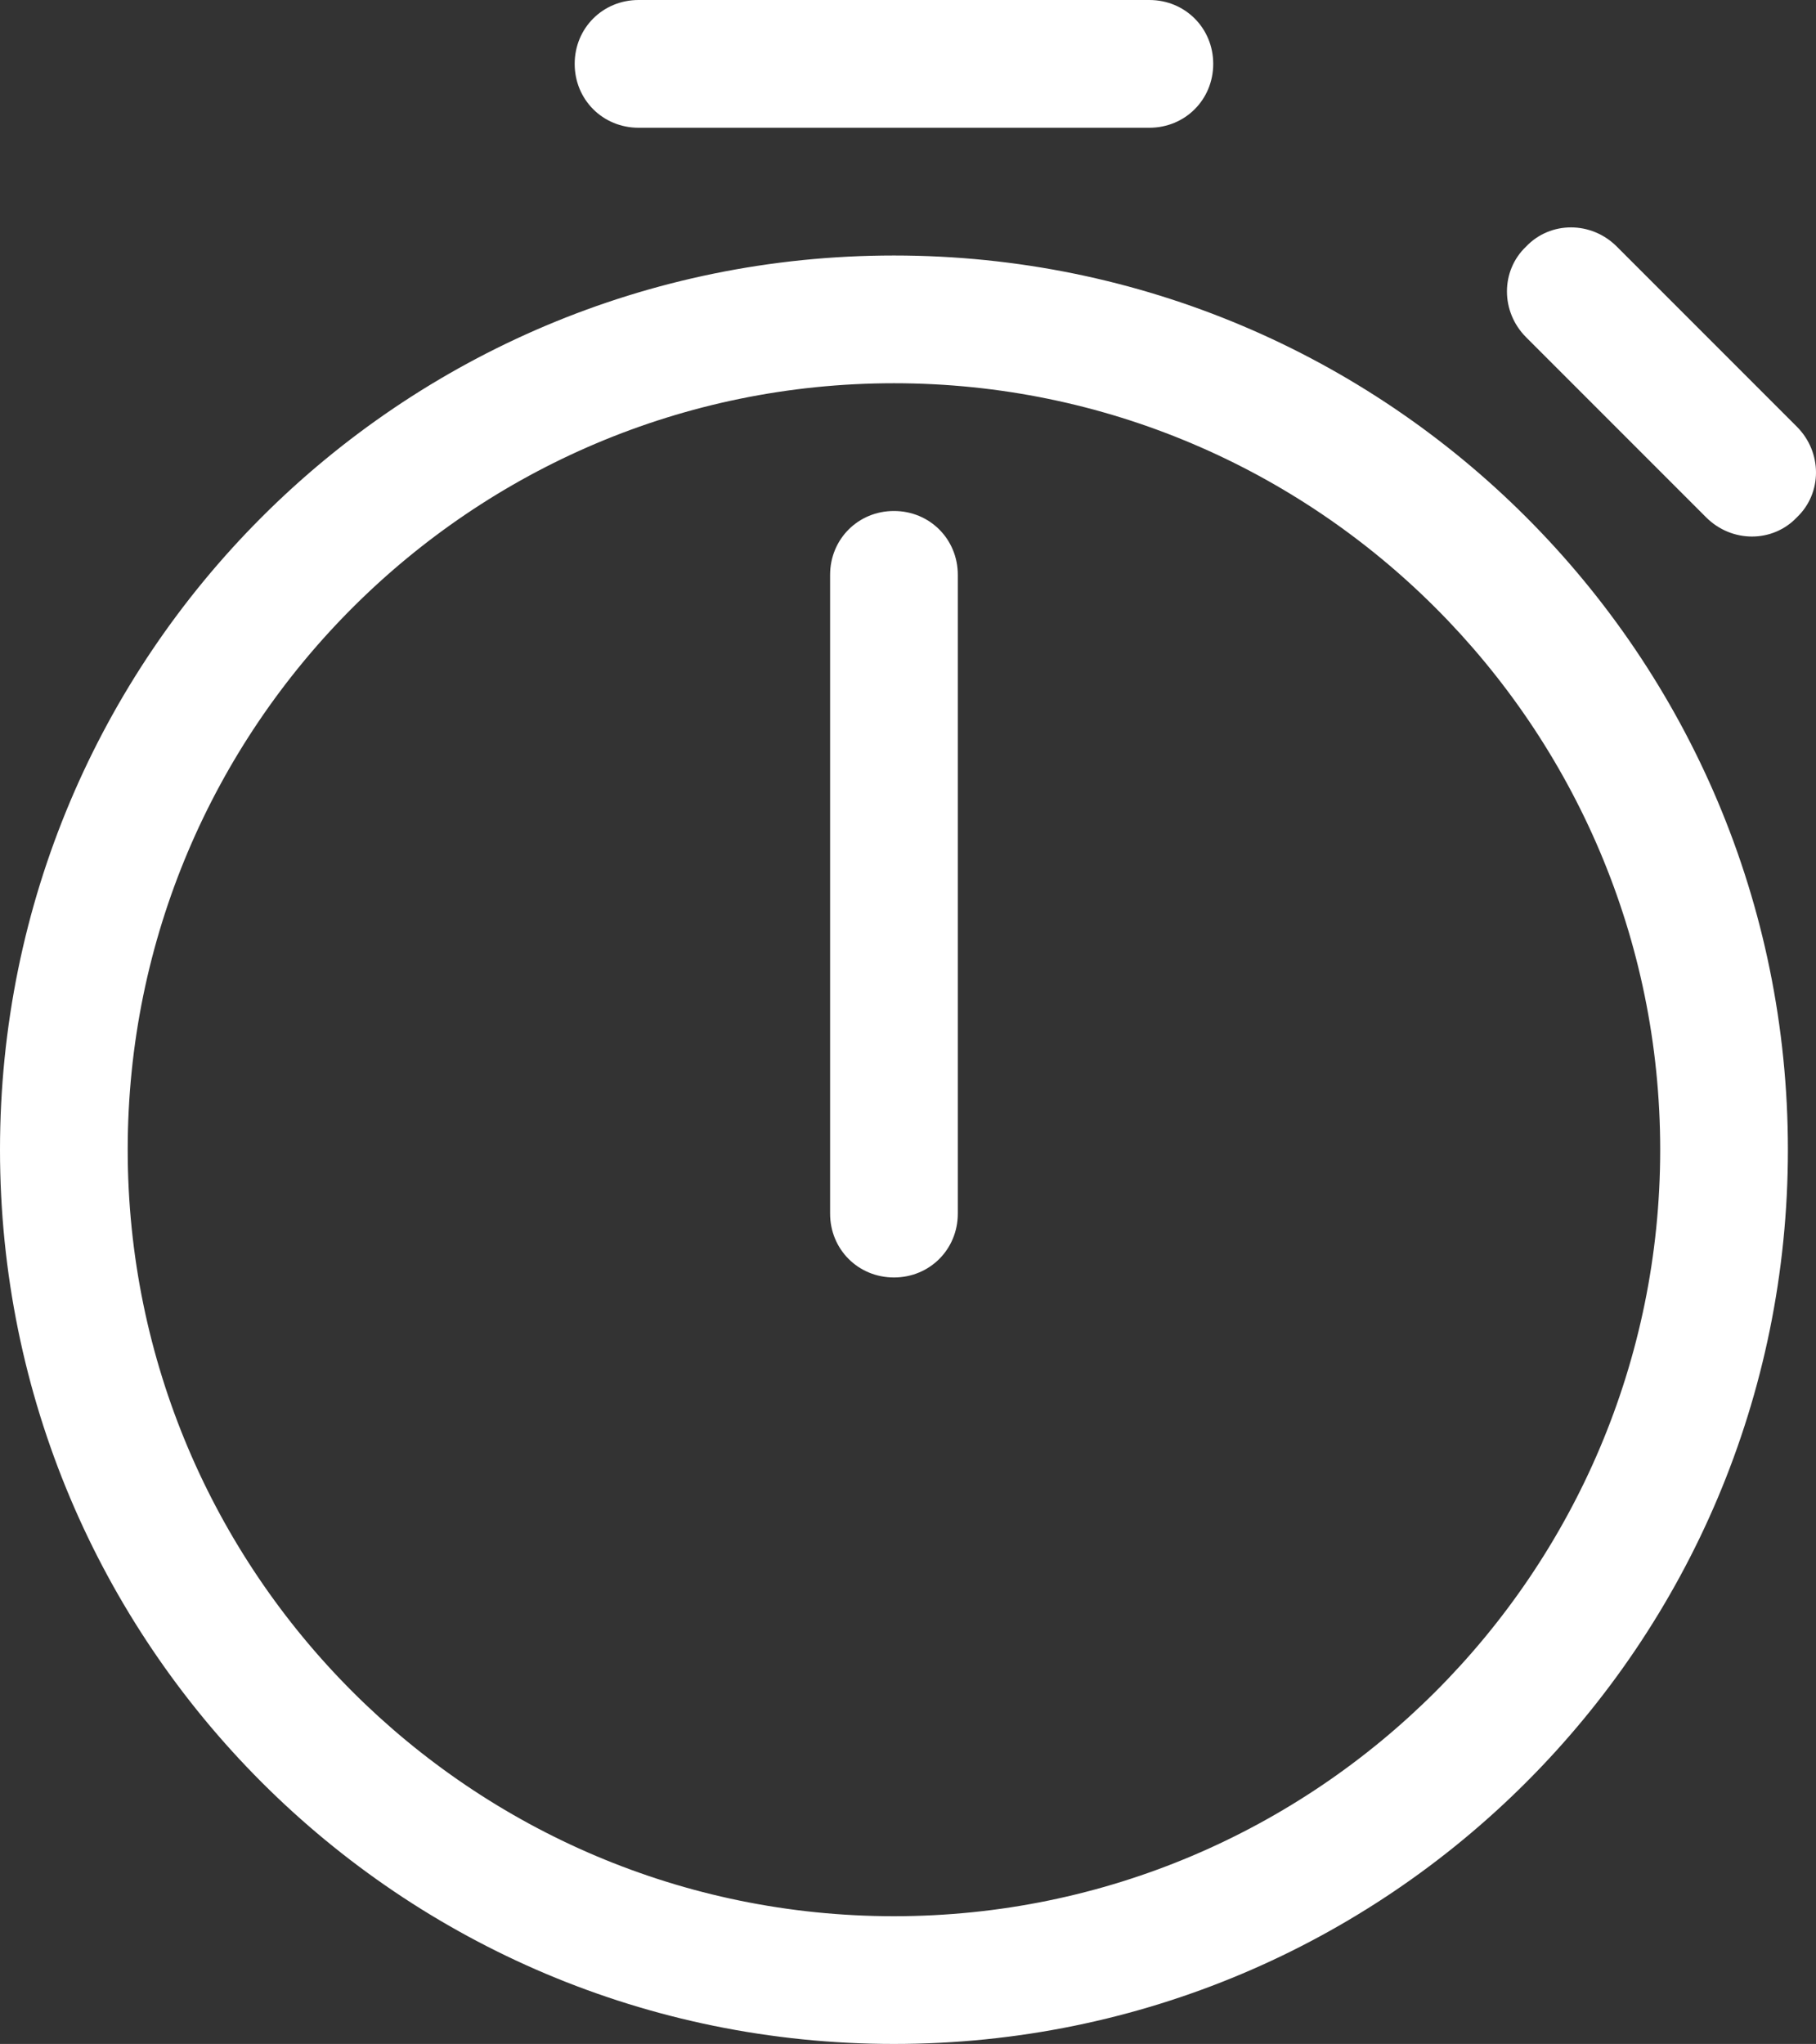 <?xml version="1.0" encoding="UTF-8" standalone="no"?>
<svg
   width="14.22"
   height="16"
   viewBox="0 0 14.22 16"
   fill="none"
   version="1.1"
   id="svg821"
   sodipodi:docname="Details Page.svg"
   xmlns:inkscape="http://www.inkscape.org/namespaces/inkscape"
   xmlns:sodipodi="http://sodipodi.sourceforge.net/DTD/sodipodi-0.dtd"
   xmlns="http://www.w3.org/2000/svg"
   xmlns:svg="http://www.w3.org/2000/svg">
  <rect x="0" y="0" width="14.22" height="16" fill="#333333" stroke="none"/>
  <sodipodi:namedview
     id="namedview823"
     pagecolor="#ffffff"
     bordercolor="#000000"
     borderopacity="0.25"
     inkscape:showpageshadow="2"
     inkscape:pageopacity="0.0"
     inkscape:pagecheckerboard="0"
     inkscape:deskcolor="#d1d1d1"
     showgrid="false" />
  <path
     d="M 5,0 C 4.72,0 4.5,0.22 4.5,0.5 4.5,0.78 4.72,1 5,1 H 9 C 9.28,1 9.5,0.78 9.5,0.5 9.5,0.22 9.28,0 9,0 Z m 7.66,1.93 c -0.2,-0.2 -0.52,-0.2 -0.71,0 -0.2,0.19 -0.2,0.51 0,0.71 l 1.41,1.41 c 0.2,0.2 0.52,0.2 0.71,0 0.2,-0.19 0.2,-0.51 0,-0.71 z M 7,4 C 6.72,4 6.5,4.22 6.5,4.5 v 5 C 6.5,9.78 6.72,10 7,10 7.28,10 7.5,9.78 7.5,9.5 v -5 C 7.5,4.22 7.28,4 7,4 Z m 0,12 c 3.87,0 7,-3.13 7,-7 C 14,5.13 10.87,2 7,2 3.13,2 0,5.13 0,9 c 0,3.87 3.13,7 7,7 z M 7,15 C 3.69,15 1,12.31 1,9 1,5.69 3.69,3 7,3 c 3.31,0 6,2.69 6,6 0,3.31 -2.69,6 -6,6 z"
     fill="#ffffff"
     id="path270" />
  <defs
     id="defs819" />
</svg>
